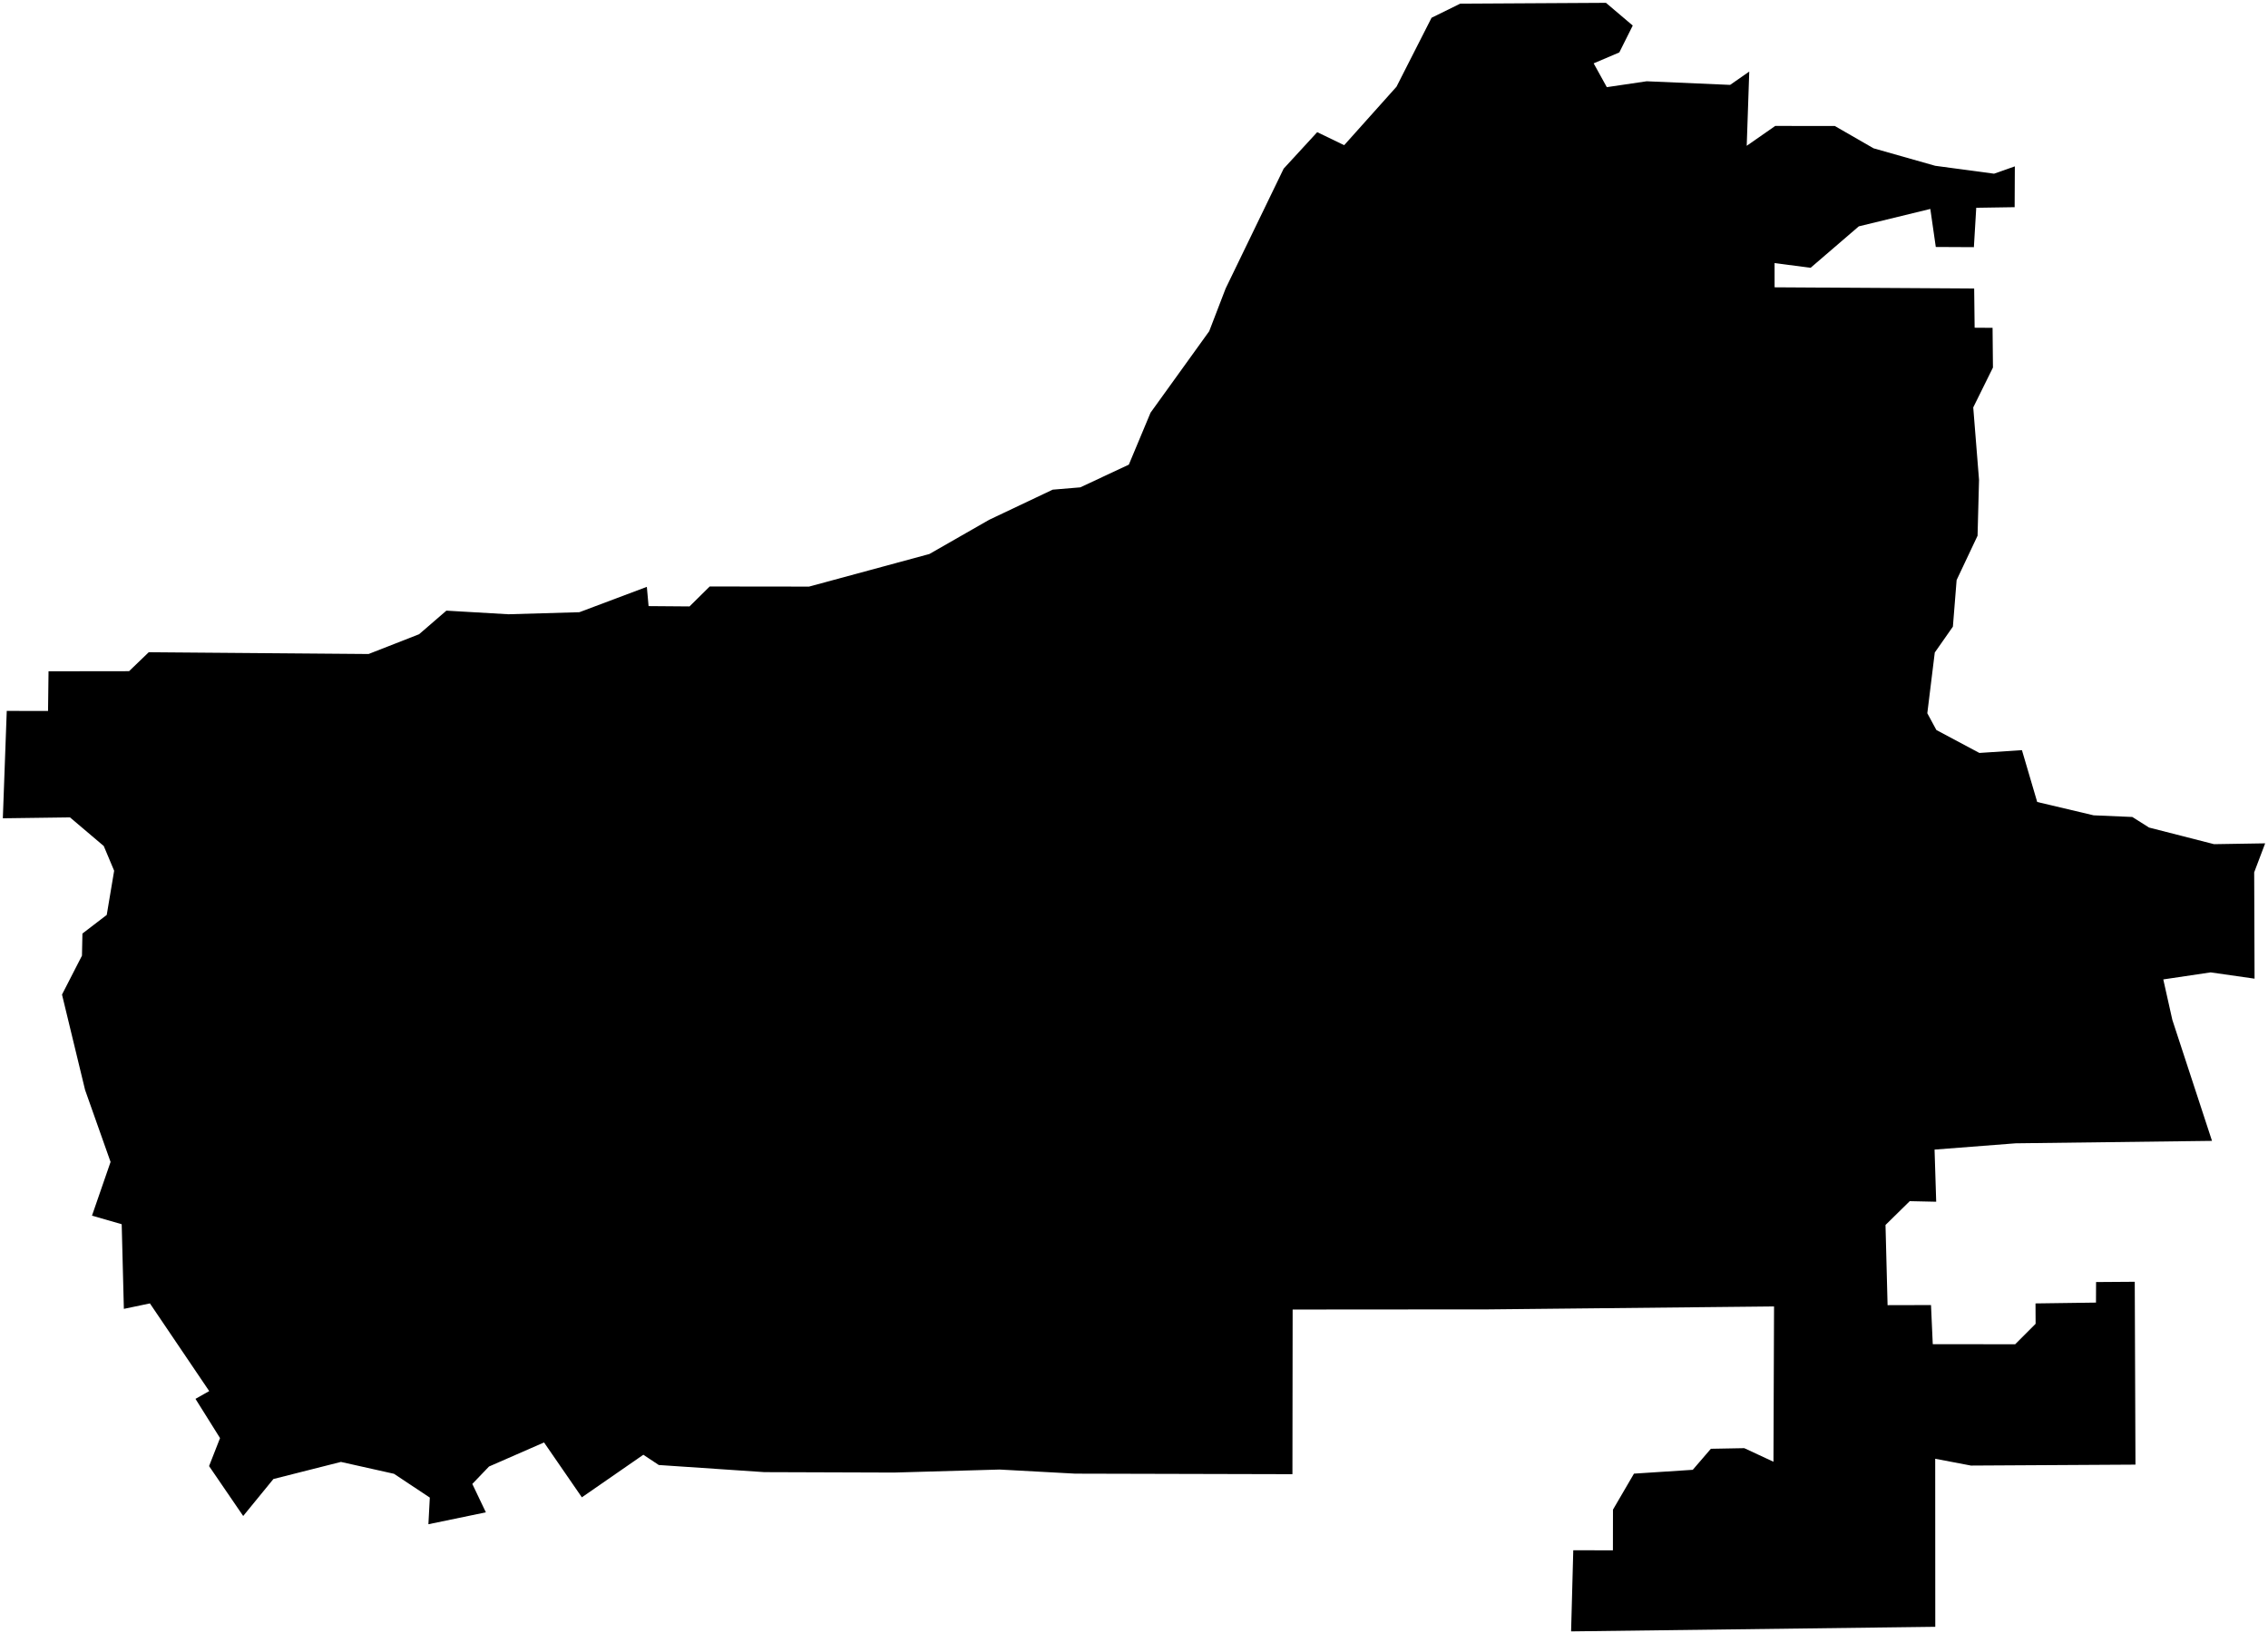 <?xml version="1.0"?>
<svg xmlns="http://www.w3.org/2000/svg" version="1.2" baseProfile="tiny" width="800" height="576" viewBox="0 0 800 576" stroke-linecap="round" stroke-linejoin="round">
<g id="CityBoundaries">
<path d="M 738.491 287.584 752.142 288.168 758.043 291.897 780.984 297.761 799 297.467 795.129 307.689 795.259 345.2 779.755 342.985 763.062 345.466 766.257 359.732 780.249 402.413 710.96 403.276 682.384 405.49 682.963 423.883 673.631 423.679 665.082 432.077 665.814 460.364 681.131 460.327 681.75 474.123 710.815 474.158 718.027 466.937 717.991 459.75 739.324 459.456 739.356 452.21 752.999 452.114 753.25 516.61 695.22 516.942 682.611 514.539 682.638 573.812 554.177 575.431 554.948 546.811 568.93 546.84 568.952 532.481 576.357 519.789 597.096 518.437 603.483 511.02 615.26 510.802 625.559 515.589 625.765 460.814 525.135 461.856 455.959 461.907 455.885 519.982 379.255 519.791 352.608 518.344 315.33 519.41 269.592 519.257 232.374 516.744 226.929 513.128 205.243 528.142 191.901 508.789 172.491 517.276 166.601 523.423 171.382 533.437 151.112 537.636 151.61 528.24 138.97 519.843 120.256 515.658 96.441 521.685 85.781 534.727 73.746 517.127 77.615 507.25 68.953 493.414 73.796 490.674 52.881 459.745 43.691 461.67 42.926 431.811 32.447 428.792 39.001 409.846 30.015 384.462 21.872 350.808 28.915 337.08 29.074 329.283 37.649 322.719 40.265 307.132 36.603 298.416 24.687 288.313 1 288.629 2.383 250.76 16.946 250.769 17.119 236.782 45.524 236.745 52.472 230.058 130.008 230.685 147.829 223.708 157.458 215.391 179.319 216.662 204.366 215.94 228.163 206.995 228.778 213.788 243.216 213.901 250.335 206.867 285.38 206.909 327.834 195.407 348.912 183.345 371.318 172.717 381.043 171.901 398.175 163.898 405.838 145.562 426.527 116.829 432.323 101.755 452.795 59.479 464.628 46.613 474.133 51.214 492.582 30.599 504.96 6.262 515.065 1.293 566.477 1 575.925 9.012 571.188 18.492 562.137 22.348 566.779 30.745 580.845 28.666 610.274 29.941 617.023 25.241 616.128 51.428 626.188 44.419 647.209 44.448 660.858 52.309 682.611 58.478 703.369 61.265 710.702 58.682 710.634 73.079 697.087 73.287 696.256 87.18 682.818 87.114 680.889 73.699 655.659 79.842 638.663 94.454 625.95 92.801 625.959 101.341 696.356 101.77 696.52 115.593 702.846 115.634 702.981 129.641 696.028 143.708 698.073 169.283 697.552 188.964 690.168 204.6 688.852 221.032 682.46 230.164 679.828 251.575 683.021 257.485 698.197 265.582 713.208 264.599 718.59 282.879 738.491 287.584 Z"/>
</g>
</svg>